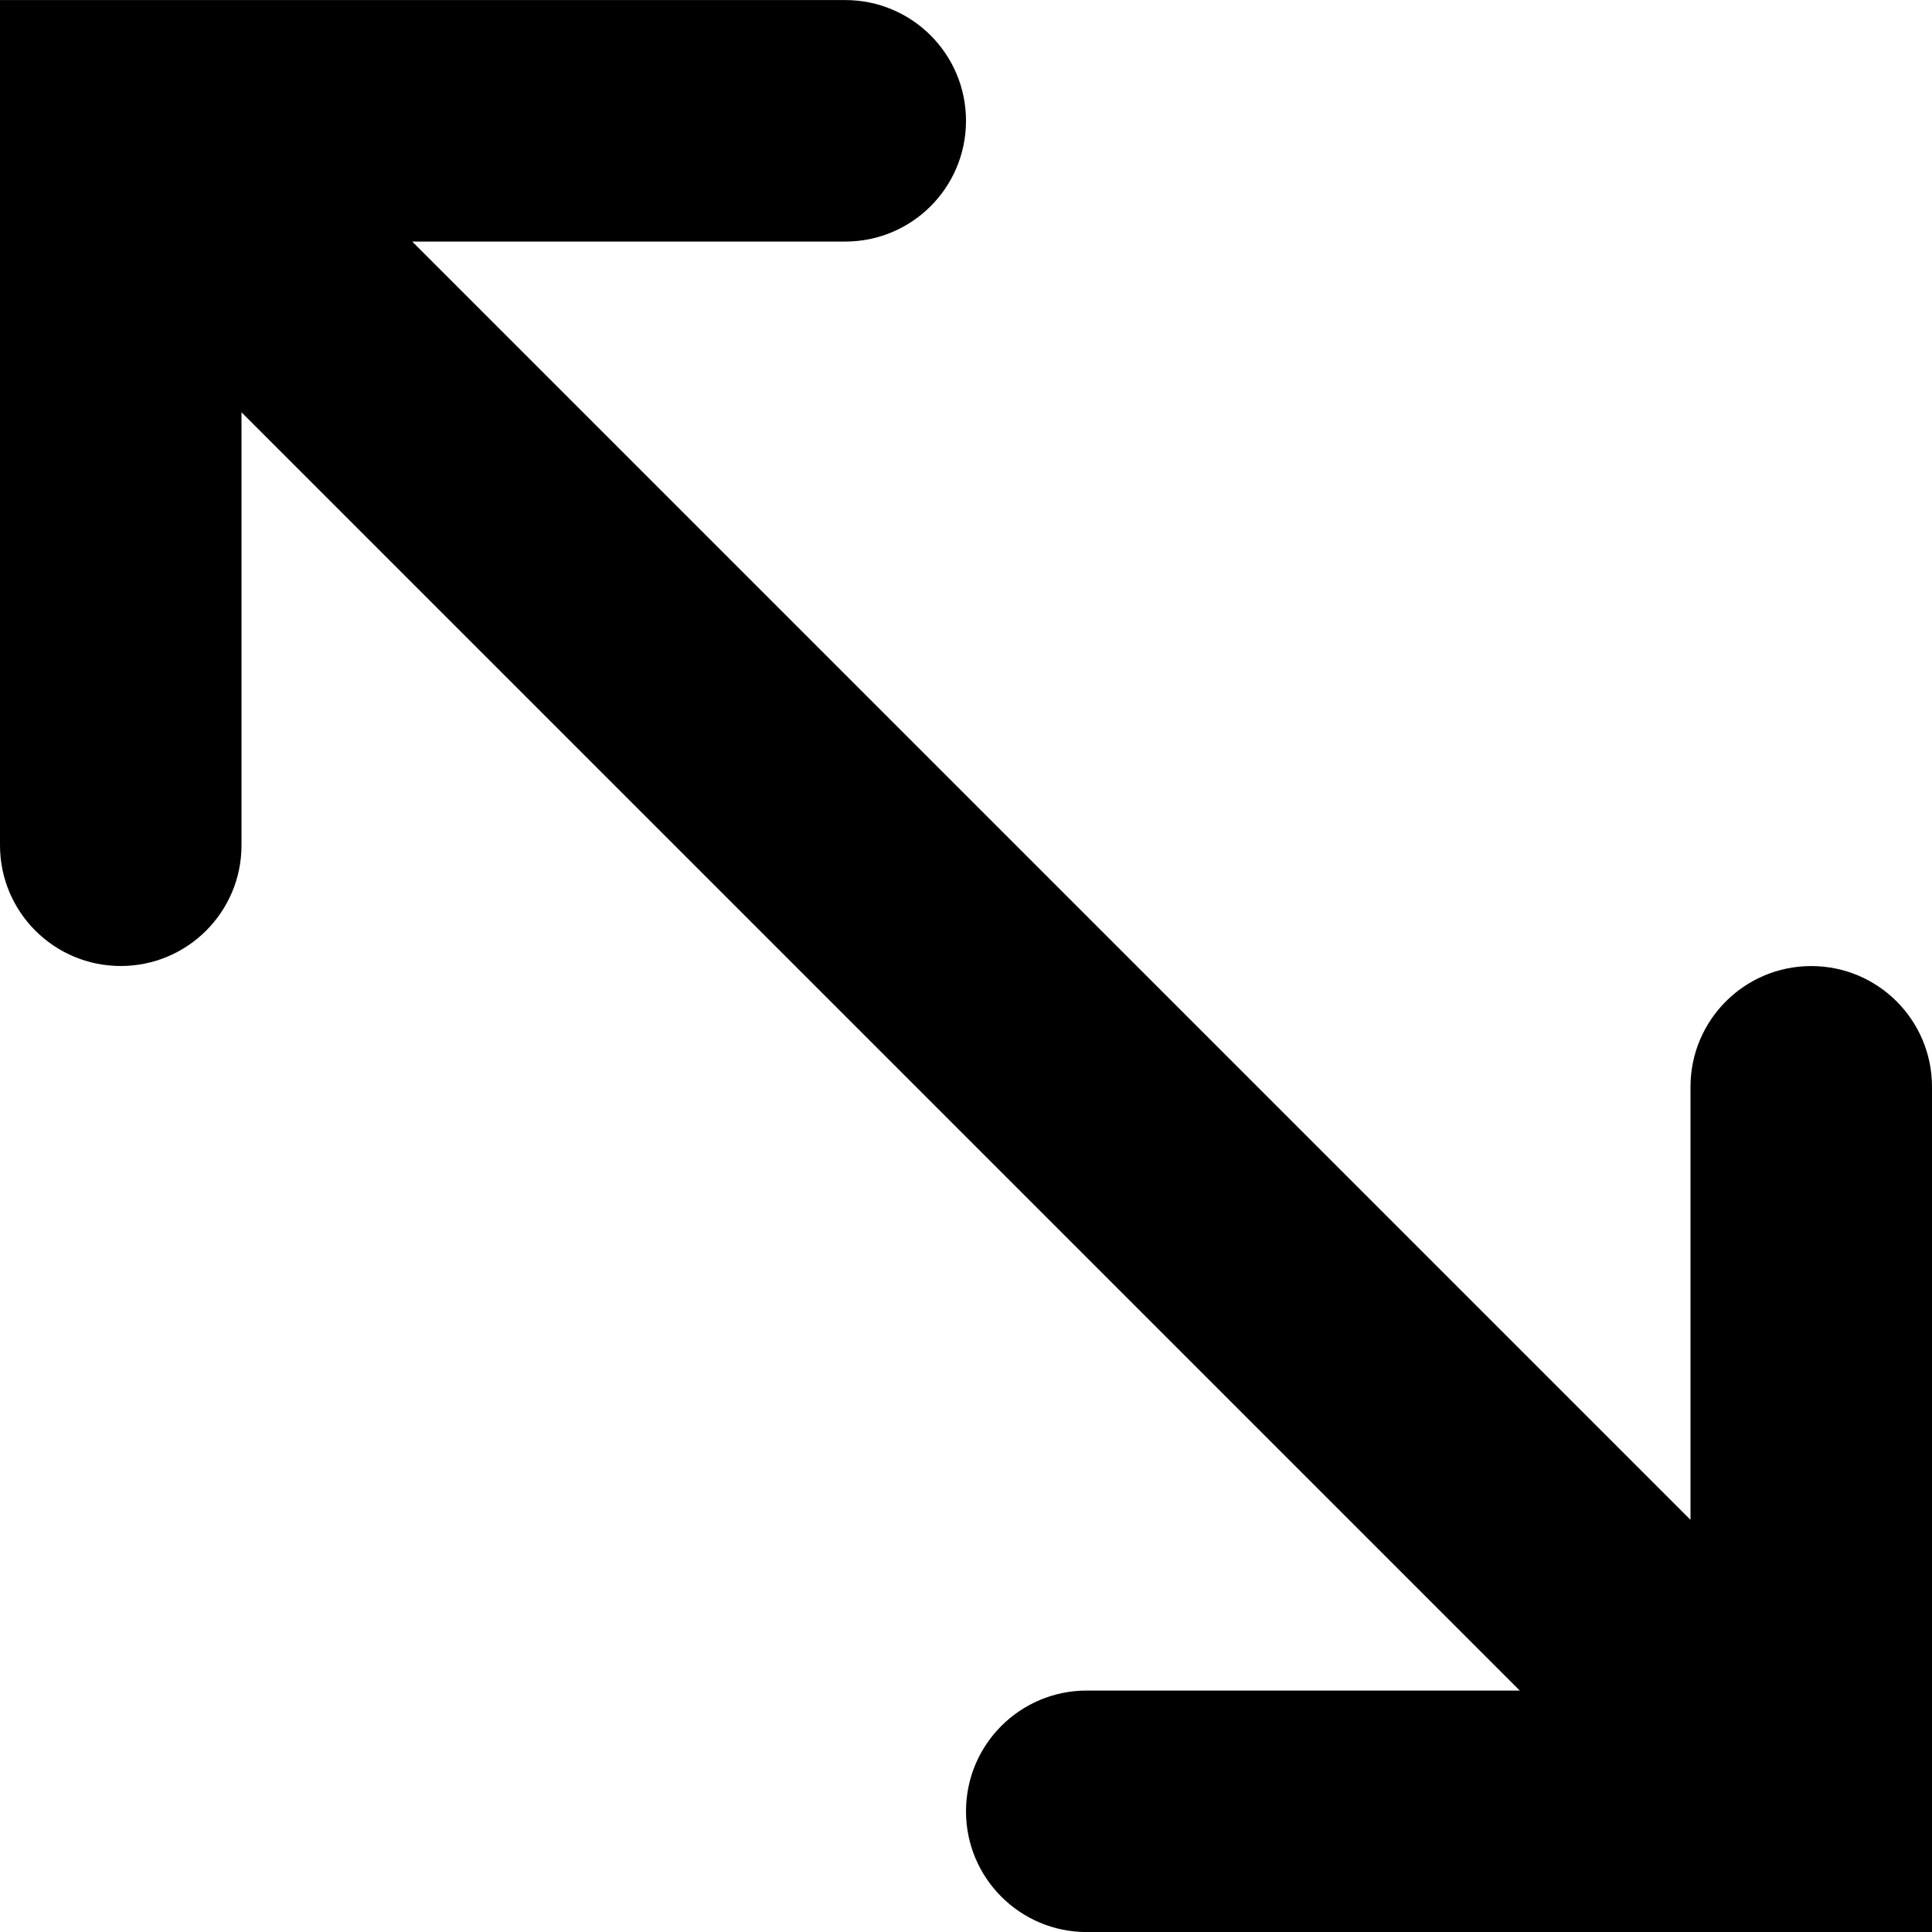<?xml version="1.0" encoding="utf-8"?>
<!-- Generated by IcoMoon.io -->
<!DOCTYPE svg PUBLIC "-//W3C//DTD SVG 1.1//EN" "http://www.w3.org/Graphics/SVG/1.1/DTD/svg11.dtd">
<svg version="1.1" xmlns="http://www.w3.org/2000/svg" xmlns:xlink="http://www.w3.org/1999/xlink" width="32" height="32" viewBox="0 0 32 32">
	<path d="M0 14c0 1.105 0.895 2 2 2s2-0.895 2-2v-7.171l21.172 21.172h-7.172c-1.105 0-2 0.895-2 2 0 1.105 0.895 2 2 2h14v-14c0-1.105-0.895-2-2-2s-2 0.895-2 2v7.172l-21.172-21.172h7.172c1.105 0 2-0.895 2-2s-0.895-2-2-2h-14v14z" />
</svg>
